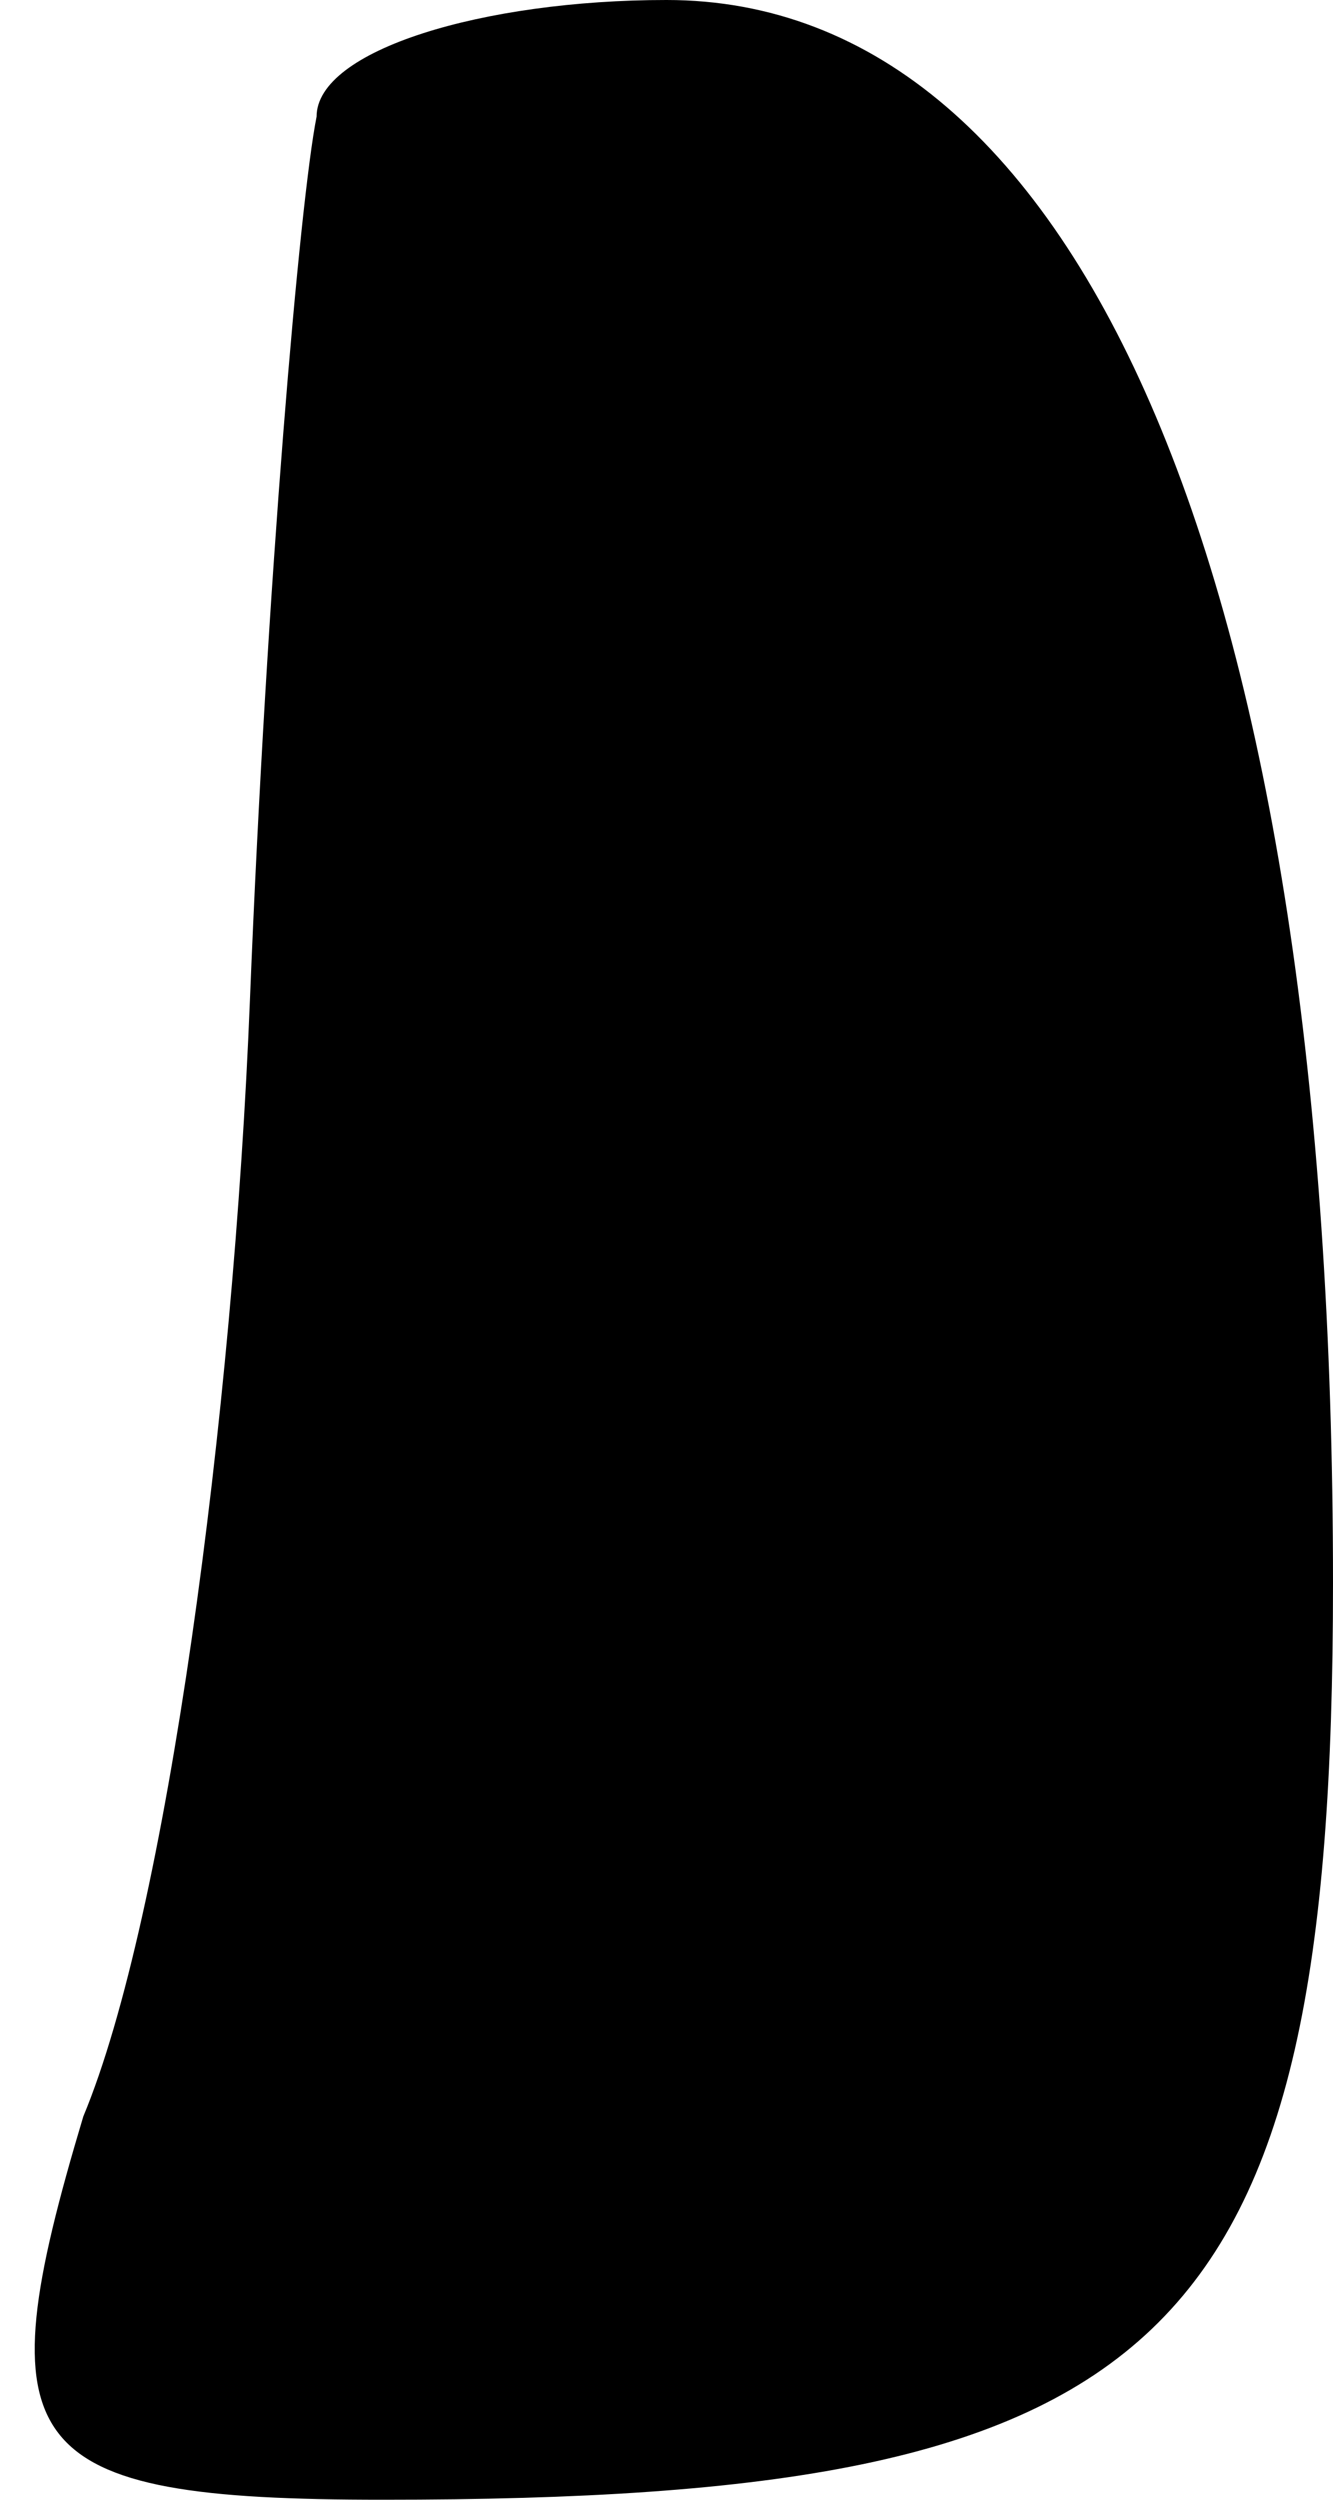 <?xml version="1.0" standalone="no"?>
<!DOCTYPE svg PUBLIC "-//W3C//DTD SVG 20010904//EN"
 "http://www.w3.org/TR/2001/REC-SVG-20010904/DTD/svg10.dtd">
<svg version="1.0" xmlns="http://www.w3.org/2000/svg"
 width="8pt" height="15pt" viewBox="0 0 8 15"
 preserveAspectRatio="xMidYMid meet">
<g transform="translate(0,15) scale(0.1,-0.1)"
fill="#000000" stroke="none">
<path fill="#000000" stroke="none" d="M19 143 c-1 -5 -3 -28 -4 -53 -1 -25
-5 -55 -10 -67 -6 -20 -4 -23 18 -23 47 0 57 9 57 55 0 60 -15 95 -40 95 -11
0 -21 -3 -21 -7z"/>
</g>
</svg>
